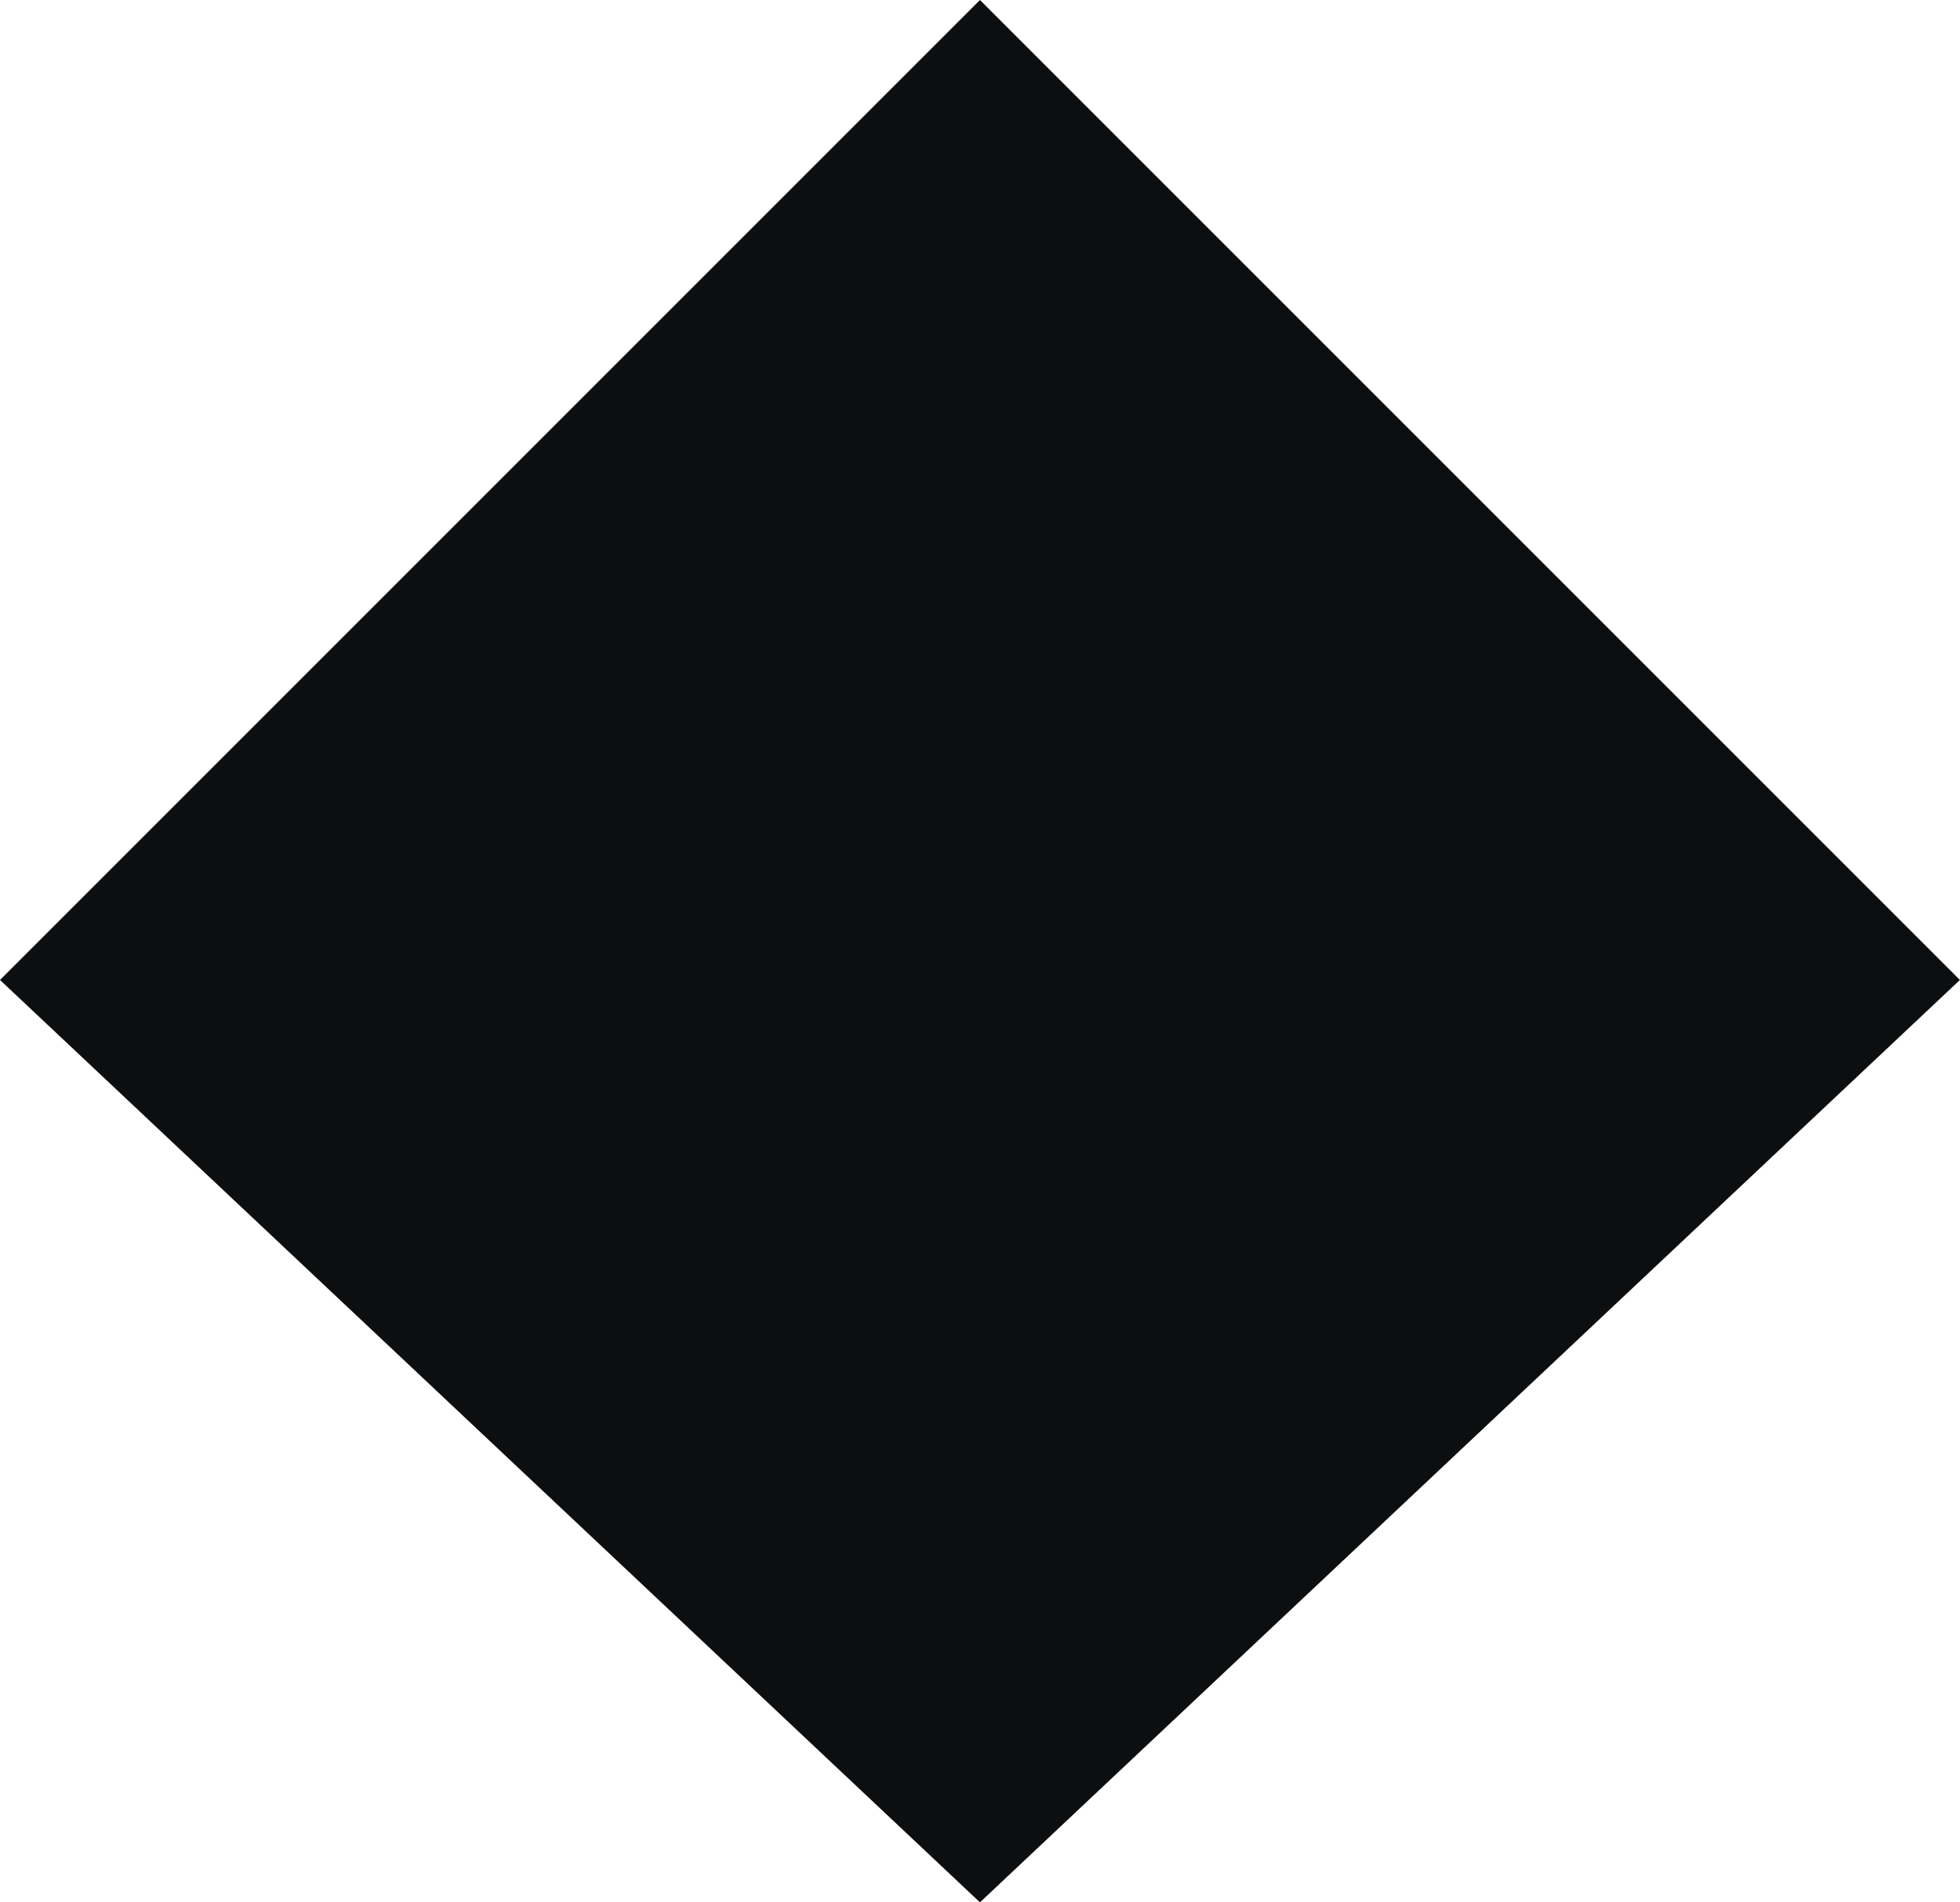 <?xml version="1.0" encoding="UTF-8" standalone="no"?>
<!-- Created with Inkscape (http://www.inkscape.org/) -->

<svg
   width="21.785mm"
   height="21.144mm"
   viewBox="0 0 21.785 21.144"
   version="1.1"
   id="svg252278"
   inkscape:version="1.1.1 (3bf5ae0d25, 2021-09-20)"
   sodipodi:docname="r4.svg"
   xmlns:inkscape="http://www.inkscape.org/namespaces/inkscape"
   xmlns:sodipodi="http://sodipodi.sourceforge.net/DTD/sodipodi-0.dtd"
   xmlns="http://www.w3.org/2000/svg"
   xmlns:svg="http://www.w3.org/2000/svg">
  <sodipodi:namedview
     id="namedview252280"
     pagecolor="#ffffff"
     bordercolor="#666666"
     borderopacity="1.0"
     inkscape:pageshadow="2"
     inkscape:pageopacity="0.0"
     inkscape:pagecheckerboard="0"
     inkscape:document-units="mm"
     showgrid="false"
     fit-margin-top="0"
     fit-margin-left="0"
     fit-margin-right="0"
     fit-margin-bottom="0"
     inkscape:zoom="0.72337262"
     inkscape:cx="-288.9244"
     inkscape:cy="151.37427"
     inkscape:window-width="1920"
     inkscape:window-height="1001"
     inkscape:window-x="-9"
     inkscape:window-y="41"
     inkscape:window-maximized="1"
     inkscape:current-layer="layer1" />
  <defs
     id="defs252275" />
  <g
     inkscape:label="Capa 1"
     inkscape:groupmode="layer"
     id="layer1"
     transform="translate(-167.11,-108.772)">
    <path
       style="fill:#0d0e0f;fill-opacity:1;fill-rule:nonzero;stroke:none;stroke-width:1.922"
       d="m 178.002,129.916 -10.892,-10.252 10.892,-10.892 10.892,10.892 z"
       id="path251968-4-6" />
  </g>
</svg>
